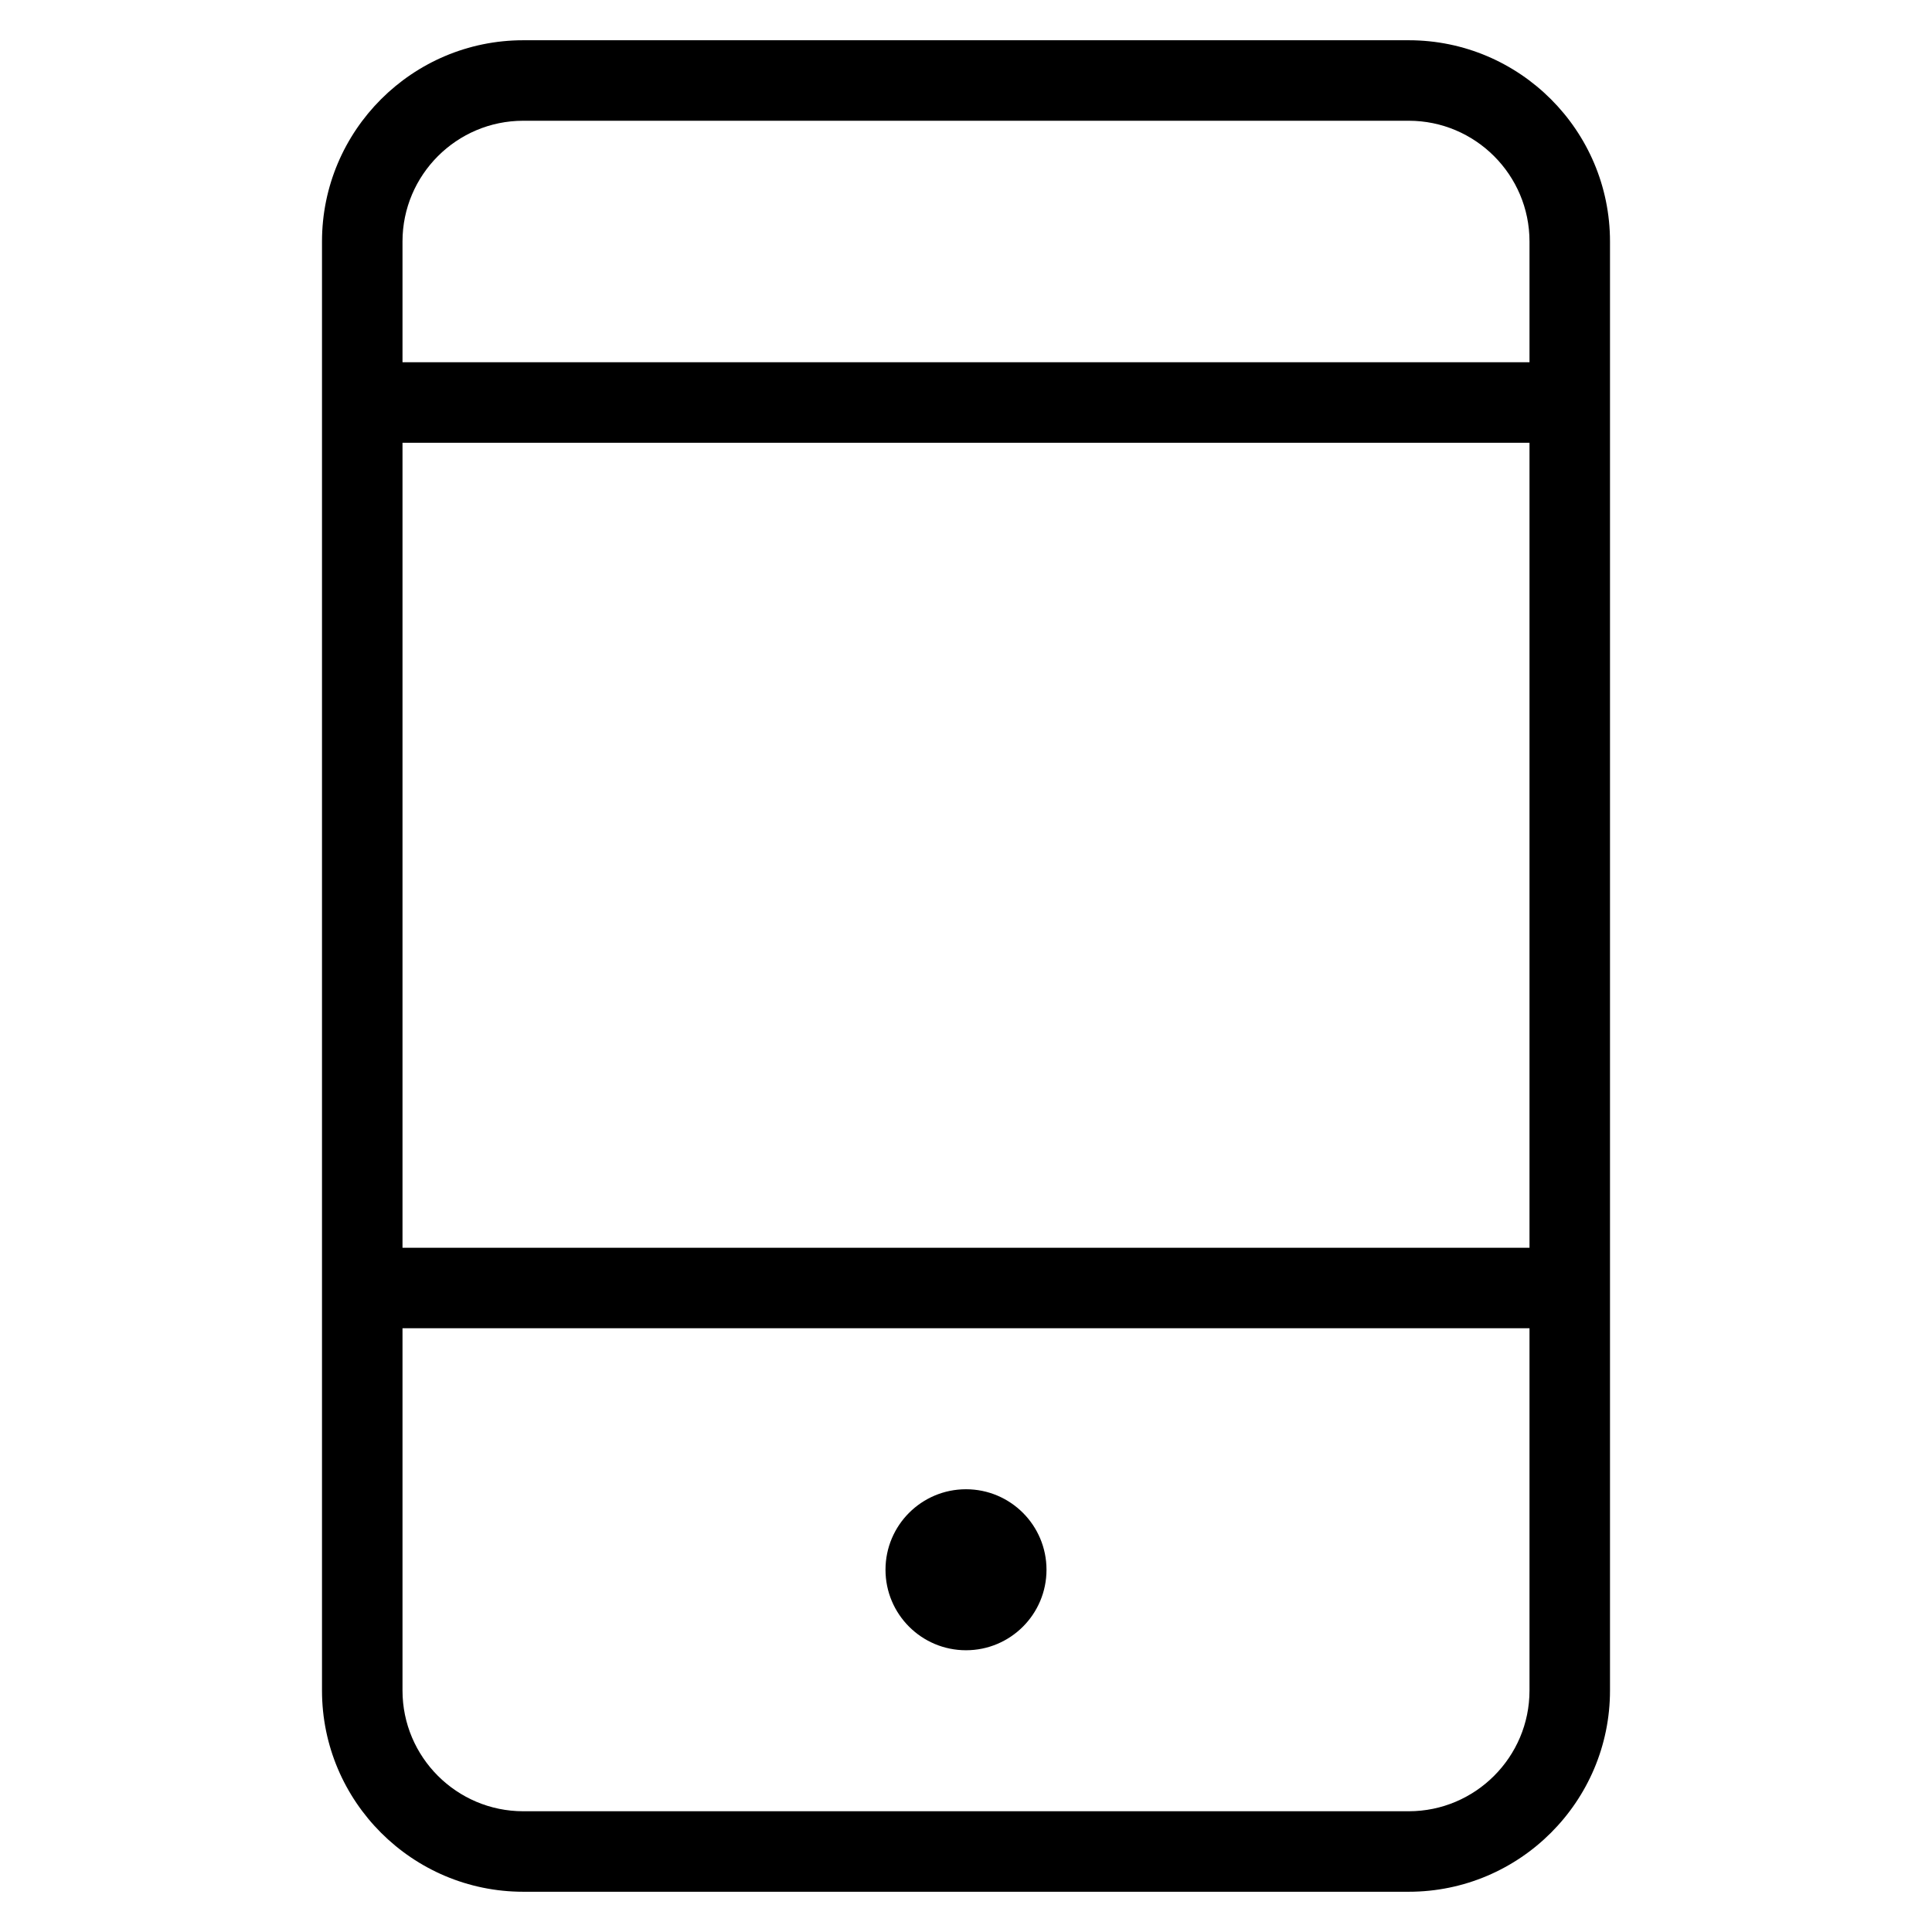 <?xml version="1.0" encoding="utf-8"?>
<!-- Generator: Adobe Illustrator 20.1.0, SVG Export Plug-In . SVG Version: 6.00 Build 0)  -->
<!DOCTYPE svg PUBLIC "-//W3C//DTD SVG 1.1//EN" "http://www.w3.org/Graphics/SVG/1.1/DTD/svg11.dtd">
<svg version="1.1" id="Layer_1" xmlns="http://www.w3.org/2000/svg" xmlns:xlink="http://www.w3.org/1999/xlink" x="0px" y="0px"
	 width="48px" height="48px" viewBox="0 0 48 48" enable-background="new 0 0 48 48" xml:space="preserve">
<path d="M13,47h22c2.757,0,5-2.243,5-5V6c0-2.757-2.243-5-5-5H13c-2.757,0-5,2.243-5,5v36C8,44.757,10.243,47,13,47z M38,31H10V11
	h28V31z M35,45H13c-1.654,0-3-1.346-3-3v-9h28v9C38,43.654,36.654,45,35,45z M13,3h22c1.654,0,3,1.346,3,3v3H10V6
	C10,4.346,11.346,3,13,3z"/>
<circle cx="24" cy="39" r="2"/>
</svg>

